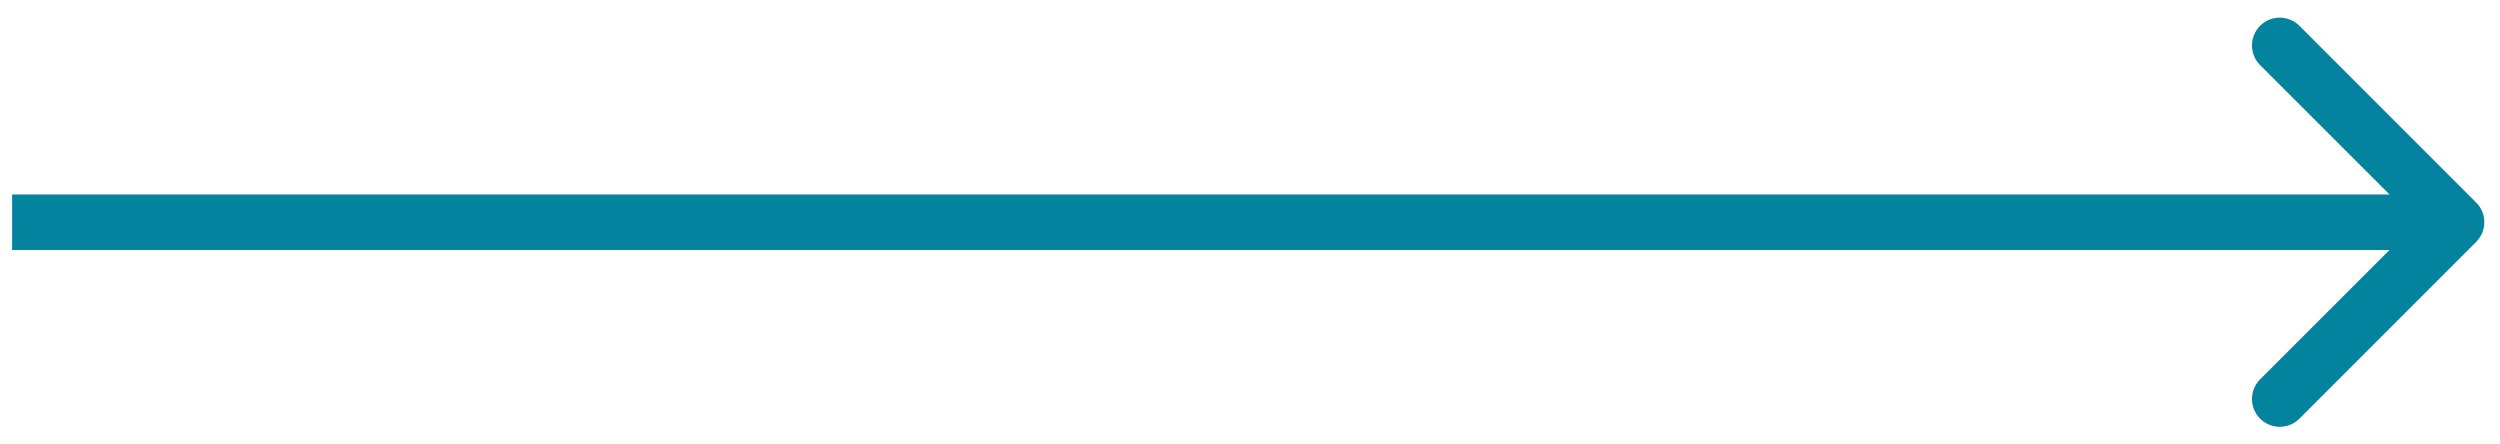 <svg width="45" height="8" viewBox="0 0 45 8" fill="none" xmlns="http://www.w3.org/2000/svg">
<path d="M44.571 4.354C44.767 4.158 44.767 3.842 44.571 3.646L41.389 0.464C41.194 0.269 40.877 0.269 40.682 0.464C40.487 0.66 40.487 0.976 40.682 1.172L43.511 4L40.682 6.828C40.487 7.024 40.487 7.34 40.682 7.536C40.877 7.731 41.194 7.731 41.389 7.536L44.571 4.354ZM0.218 4.5H44.218V3.5H0.218V4.5Z" fill="#03839E"/>
</svg>
